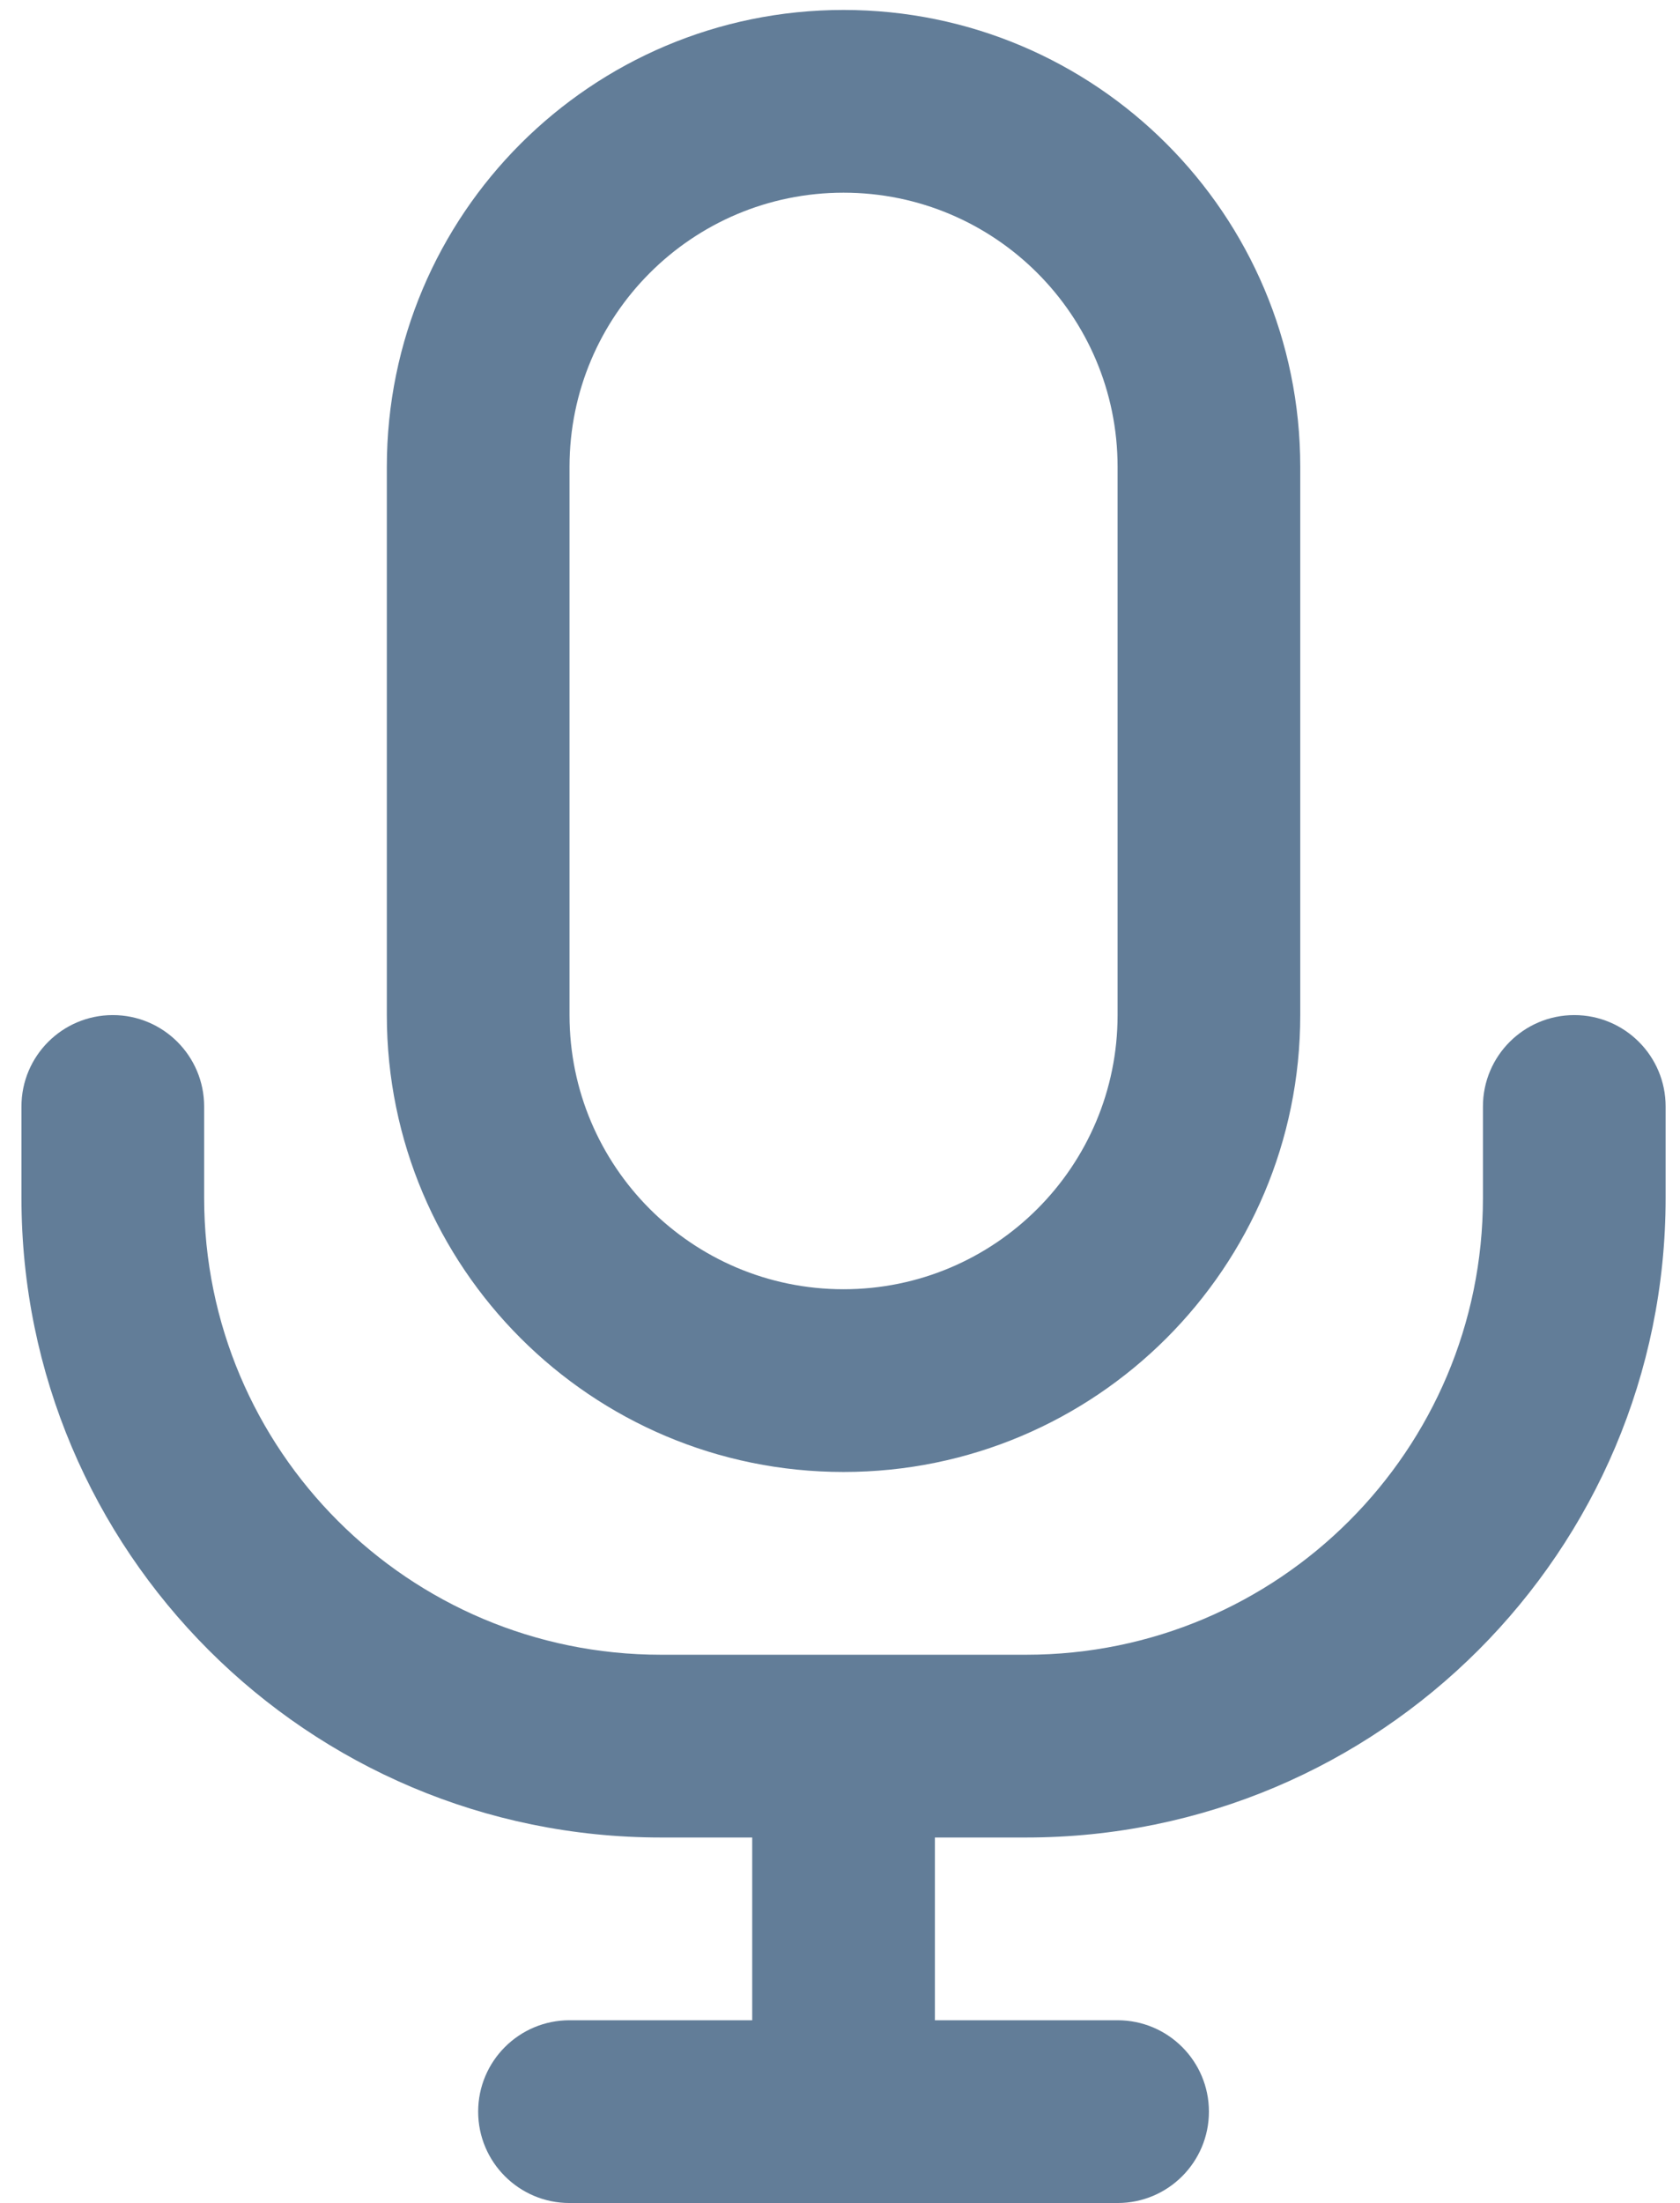 <svg width="74" height="97" viewBox="0 0 74 97" fill="none" xmlns="http://www.w3.org/2000/svg">
<path fill-rule="evenodd" clip-rule="evenodd" d="M57.273 20.555V44.695C57.273 55.806 48.267 64.812 37.156 64.812C26.046 64.812 17.039 55.806 17.039 44.695V20.555C17.039 9.444 26.046 0.438 37.156 0.438C48.267 0.438 57.273 9.444 57.273 20.555ZM37.156 8.484C30.49 8.484 25.086 13.888 25.086 20.555V44.695C25.086 51.362 30.49 56.766 37.156 56.766C43.822 56.766 49.227 51.362 49.227 44.695V20.555C49.227 13.888 43.822 8.484 37.156 8.484ZM4.969 44.695C2.747 44.695 0.945 46.497 0.945 48.719V52.742C0.945 68.297 13.555 80.906 29.109 80.906H33.133V88.953H25.086C22.864 88.953 21.062 90.754 21.062 92.977C21.062 95.199 22.864 97 25.086 97H37.156H49.227C51.449 97 53.25 95.199 53.25 92.977C53.25 90.754 51.449 88.953 49.227 88.953H41.18V80.906H45.203C60.758 80.906 73.367 68.297 73.367 52.742V48.719C73.367 46.497 71.566 44.695 69.344 44.695C67.122 44.695 65.32 46.497 65.32 48.719V52.742C65.32 63.853 56.313 72.859 45.203 72.859H37.156H29.109C17.999 72.859 8.992 63.853 8.992 52.742V48.719C8.992 46.497 7.191 44.695 4.969 44.695Z" fill="#627D98"/>
</svg>
